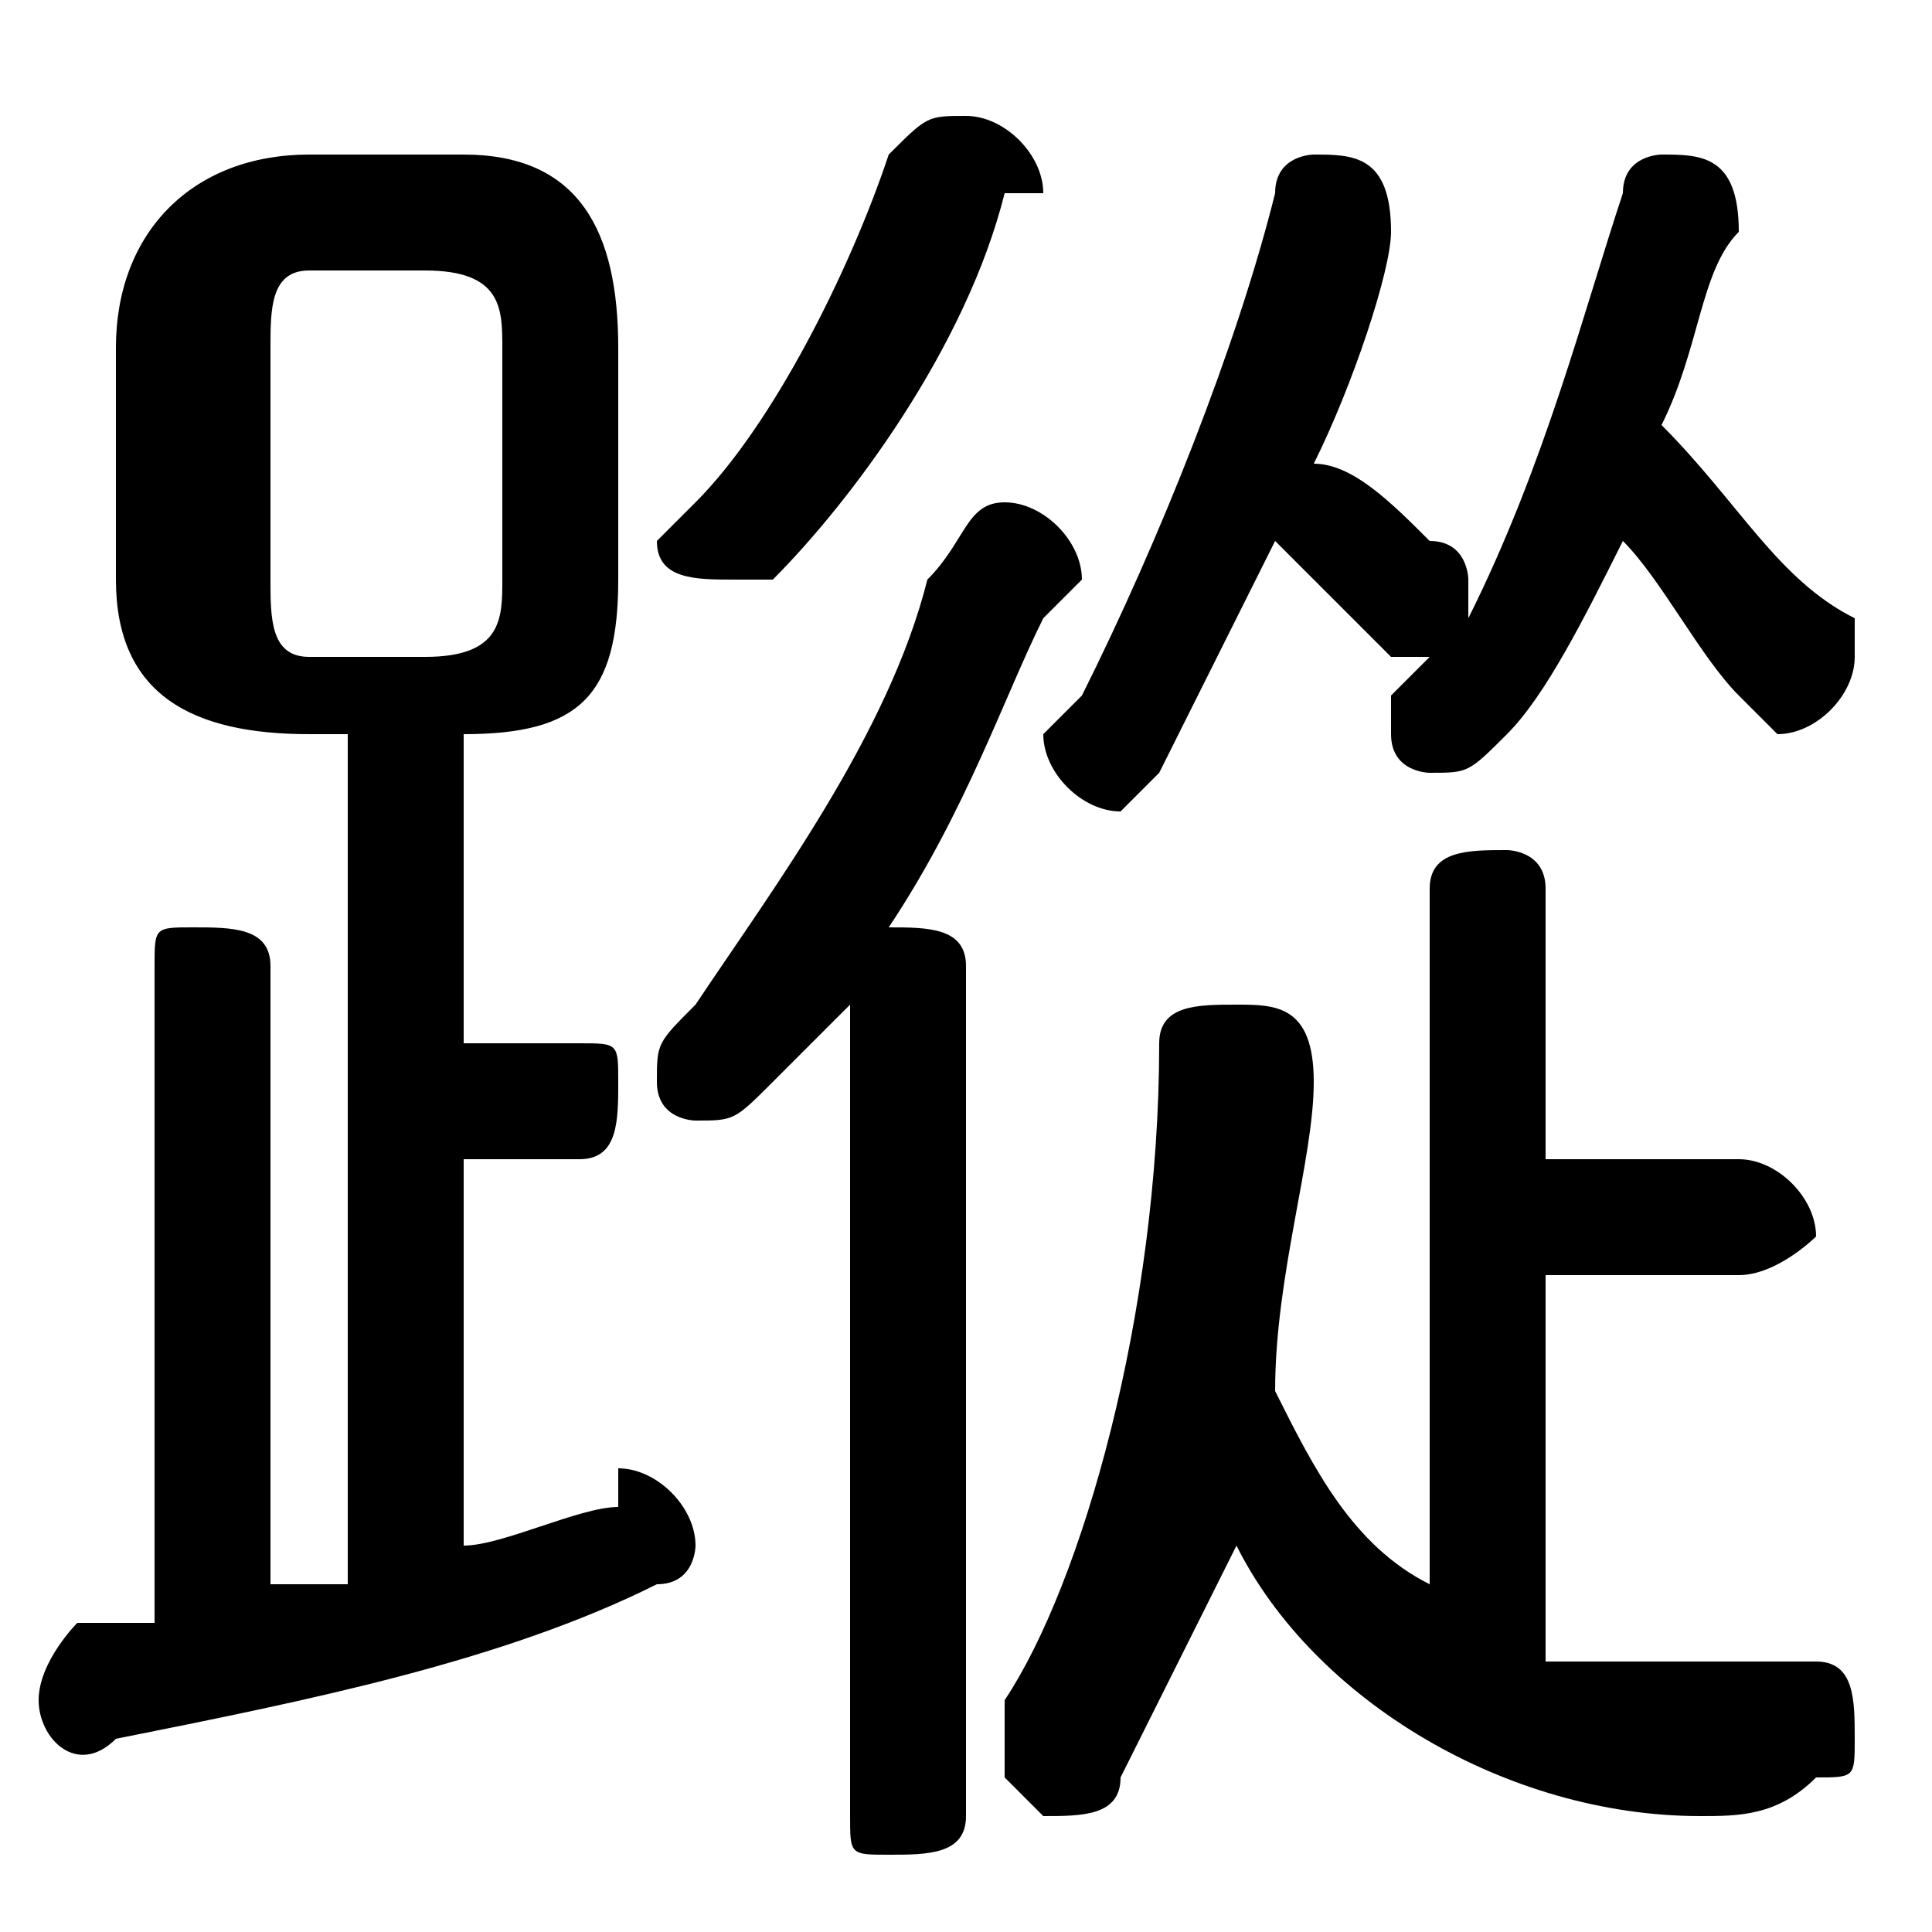 <svg xmlns="http://www.w3.org/2000/svg" viewBox="0 -44.0 50.0 50.0">
    <rect x="0" y="-44.0" width="50.0" height="50.0" fill="#808080" stroke="none"/>
    <g transform="scale(1, -1)">
        <!-- ボディの枠 -->
        <rect x="0" y="-6.0" width="50.0" height="50.0"
            stroke="white" fill="white"/>
        <!-- グリフ座標系の原点 -->
        <circle cx="0" cy="0" r="5" fill="white"/>
        <!-- グリフのアウトライン -->
        <g style="fill:black;stroke:#000000;stroke-width:0;stroke-linecap:round;stroke-linejoin:round;">
        <path d="M 12.0 25.0 C 15.0 25.0 16.0 26.0 16.0 29.0 L 16.0 35.0 C 16.0 38.0 15.0 40.0 12.0 40.0 L 8.0 40.0 C 5.0 40.0 3.0 38.0 3.0 35.0 L 3.0 29.0 C 3.0 26.0 5.0 25.0 8.0 25.0 L 9.0 25.0 L 9.0 3.0 C 8.0 3.0 7.0 3.0 7.0 3.0 L 7.0 19.0 C 7.0 20.0 6.0 20.0 5.0 20.0 C 4.0 20.0 4.0 20.0 4.0 19.0 L 4.0 2.0 C 3.0 2.0 3.0 2.0 2.0 2.0 C 2.0 2.0 1.0 1.0 1.0 0.0 C 1.0 -1.0 2.0 -2.0 3.0 -1.0 C 8.0 -0.0 13.0 1.0 17.0 3.0 C 18.0 3.0 18.0 4.0 18.0 4.0 C 18.0 5.0 17.0 6.0 16.0 6.0 C 16.0 6.0 16.0 6.0 16.0 5.0 C 15.0 5.0 13.0 4.0 12.0 4.0 L 12.0 14.0 L 15.0 14.0 C 16.0 14.0 16.0 15.0 16.0 16.0 C 16.0 17.0 16.0 17.0 15.0 17.0 L 12.0 17.0 Z M 8.0 27.0 C 7.0 27.0 7.0 28.0 7.0 29.0 L 7.0 35.0 C 7.0 36.0 7.0 37.0 8.0 37.0 L 11.0 37.0 C 13.0 37.0 13.0 36.0 13.0 35.0 L 13.0 29.0 C 13.0 28.0 13.0 27.0 11.0 27.0 Z M 38.0 29.0 C 38.0 29.0 38.0 30.0 37.0 30.0 C 36.0 31.0 35.0 32.0 34.0 32.0 C 35.0 34.0 36.0 37.0 36.0 38.0 C 36.0 40.0 35.0 40.0 34.0 40.0 C 34.0 40.0 33.0 40.0 33.0 39.0 C 32.0 35.0 30.0 30.0 28.0 26.0 C 28.0 26.0 27.0 25.0 27.0 25.0 C 27.0 24.0 28.0 23.0 29.0 23.0 C 29.0 23.0 30.0 24.0 30.0 24.0 C 31.0 26.0 32.0 28.0 33.0 30.0 C 34.0 29.0 34.0 29.0 35.0 28.0 C 36.0 27.0 36.0 27.0 36.0 27.0 C 37.0 27.0 37.0 27.0 37.0 27.0 C 37.0 27.0 37.0 27.0 36.0 26.0 C 36.0 26.0 36.0 25.0 36.0 25.0 C 36.0 24.0 37.0 24.0 37.0 24.0 C 38.0 24.0 38.0 24.0 39.0 25.0 C 40.0 26.0 41.0 28.0 42.0 30.0 C 43.0 29.0 44.0 27.0 45.0 26.0 C 46.0 25.0 46.0 25.0 46.0 25.0 C 47.0 25.0 48.0 26.0 48.0 27.0 C 48.0 27.0 48.0 27.0 48.0 28.0 C 46.0 29.0 45.0 31.0 43.0 33.0 C 44.0 35.0 44.0 37.0 45.0 38.0 C 45.0 40.0 44.0 40.0 43.0 40.0 C 43.0 40.0 42.0 40.0 42.0 39.0 C 41.0 36.0 40.0 32.0 38.0 28.0 Z M 22.0 -3.0 C 22.0 -4.0 22.0 -4.0 23.0 -4.0 C 24.0 -4.0 25.0 -4.0 25.0 -3.0 L 25.0 19.0 C 25.0 20.0 24.0 20.0 23.0 20.0 C 25.0 23.0 26.0 26.0 27.0 28.0 C 28.0 29.0 28.0 29.0 28.0 29.0 C 28.0 30.0 27.0 31.0 26.0 31.0 C 25.0 31.0 25.0 30.0 24.0 29.0 C 23.0 25.0 20.0 21.0 18.0 18.0 C 17.0 17.0 17.0 17.0 17.0 16.0 C 17.0 15.0 18.0 15.0 18.0 15.0 C 19.0 15.0 19.0 15.0 20.0 16.0 C 20.0 16.0 21.0 17.0 22.0 18.0 Z M 40.0 11.0 L 45.0 11.0 C 46.0 11.0 47.0 12.0 47.0 12.0 C 47.0 13.0 46.0 14.0 45.0 14.0 L 40.0 14.0 L 40.0 21.0 C 40.0 22.0 39.0 22.0 39.0 22.0 C 38.0 22.0 37.0 22.0 37.0 21.0 L 37.0 3.0 C 35.0 4.0 34.0 6.0 33.0 8.0 C 33.0 11.0 34.0 14.0 34.0 16.0 C 34.0 18.0 33.0 18.0 32.0 18.0 C 31.0 18.0 30.0 18.0 30.0 17.0 C 30.0 10.0 28.0 3.0 26.0 -0.0 C 26.0 -1.0 26.0 -1.0 26.0 -2.0 C 26.0 -2.0 27.0 -3.0 27.0 -3.0 C 28.0 -3.0 29.0 -3.0 29.0 -2.0 C 30.0 -0.0 31.0 2.0 32.0 4.0 C 34.0 -0.0 39.0 -3.0 44.0 -3.0 C 45.0 -3.0 46.0 -3.0 47.0 -2.0 C 48.0 -2.0 48.0 -2.0 48.0 -1.0 C 48.0 -0.0 48.0 1.0 47.0 1.0 C 46.0 1.0 45.0 1.0 44.0 1.0 C 43.0 1.0 42.0 1.0 40.0 1.0 Z M 23.0 40.0 C 22.0 37.0 20.0 33.0 18.0 31.0 C 18.0 31.0 17.0 30.0 17.0 30.0 C 17.0 29.0 18.0 29.0 19.0 29.0 C 19.0 29.0 20.0 29.0 20.0 29.0 C 22.0 31.0 25.0 35.0 26.0 39.0 C 27.0 39.0 27.0 39.0 27.0 39.0 C 27.0 40.0 26.0 41.0 25.0 41.0 C 24.0 41.0 24.0 41.0 23.0 40.0 Z"/>
    </g>
    </g>
</svg>
